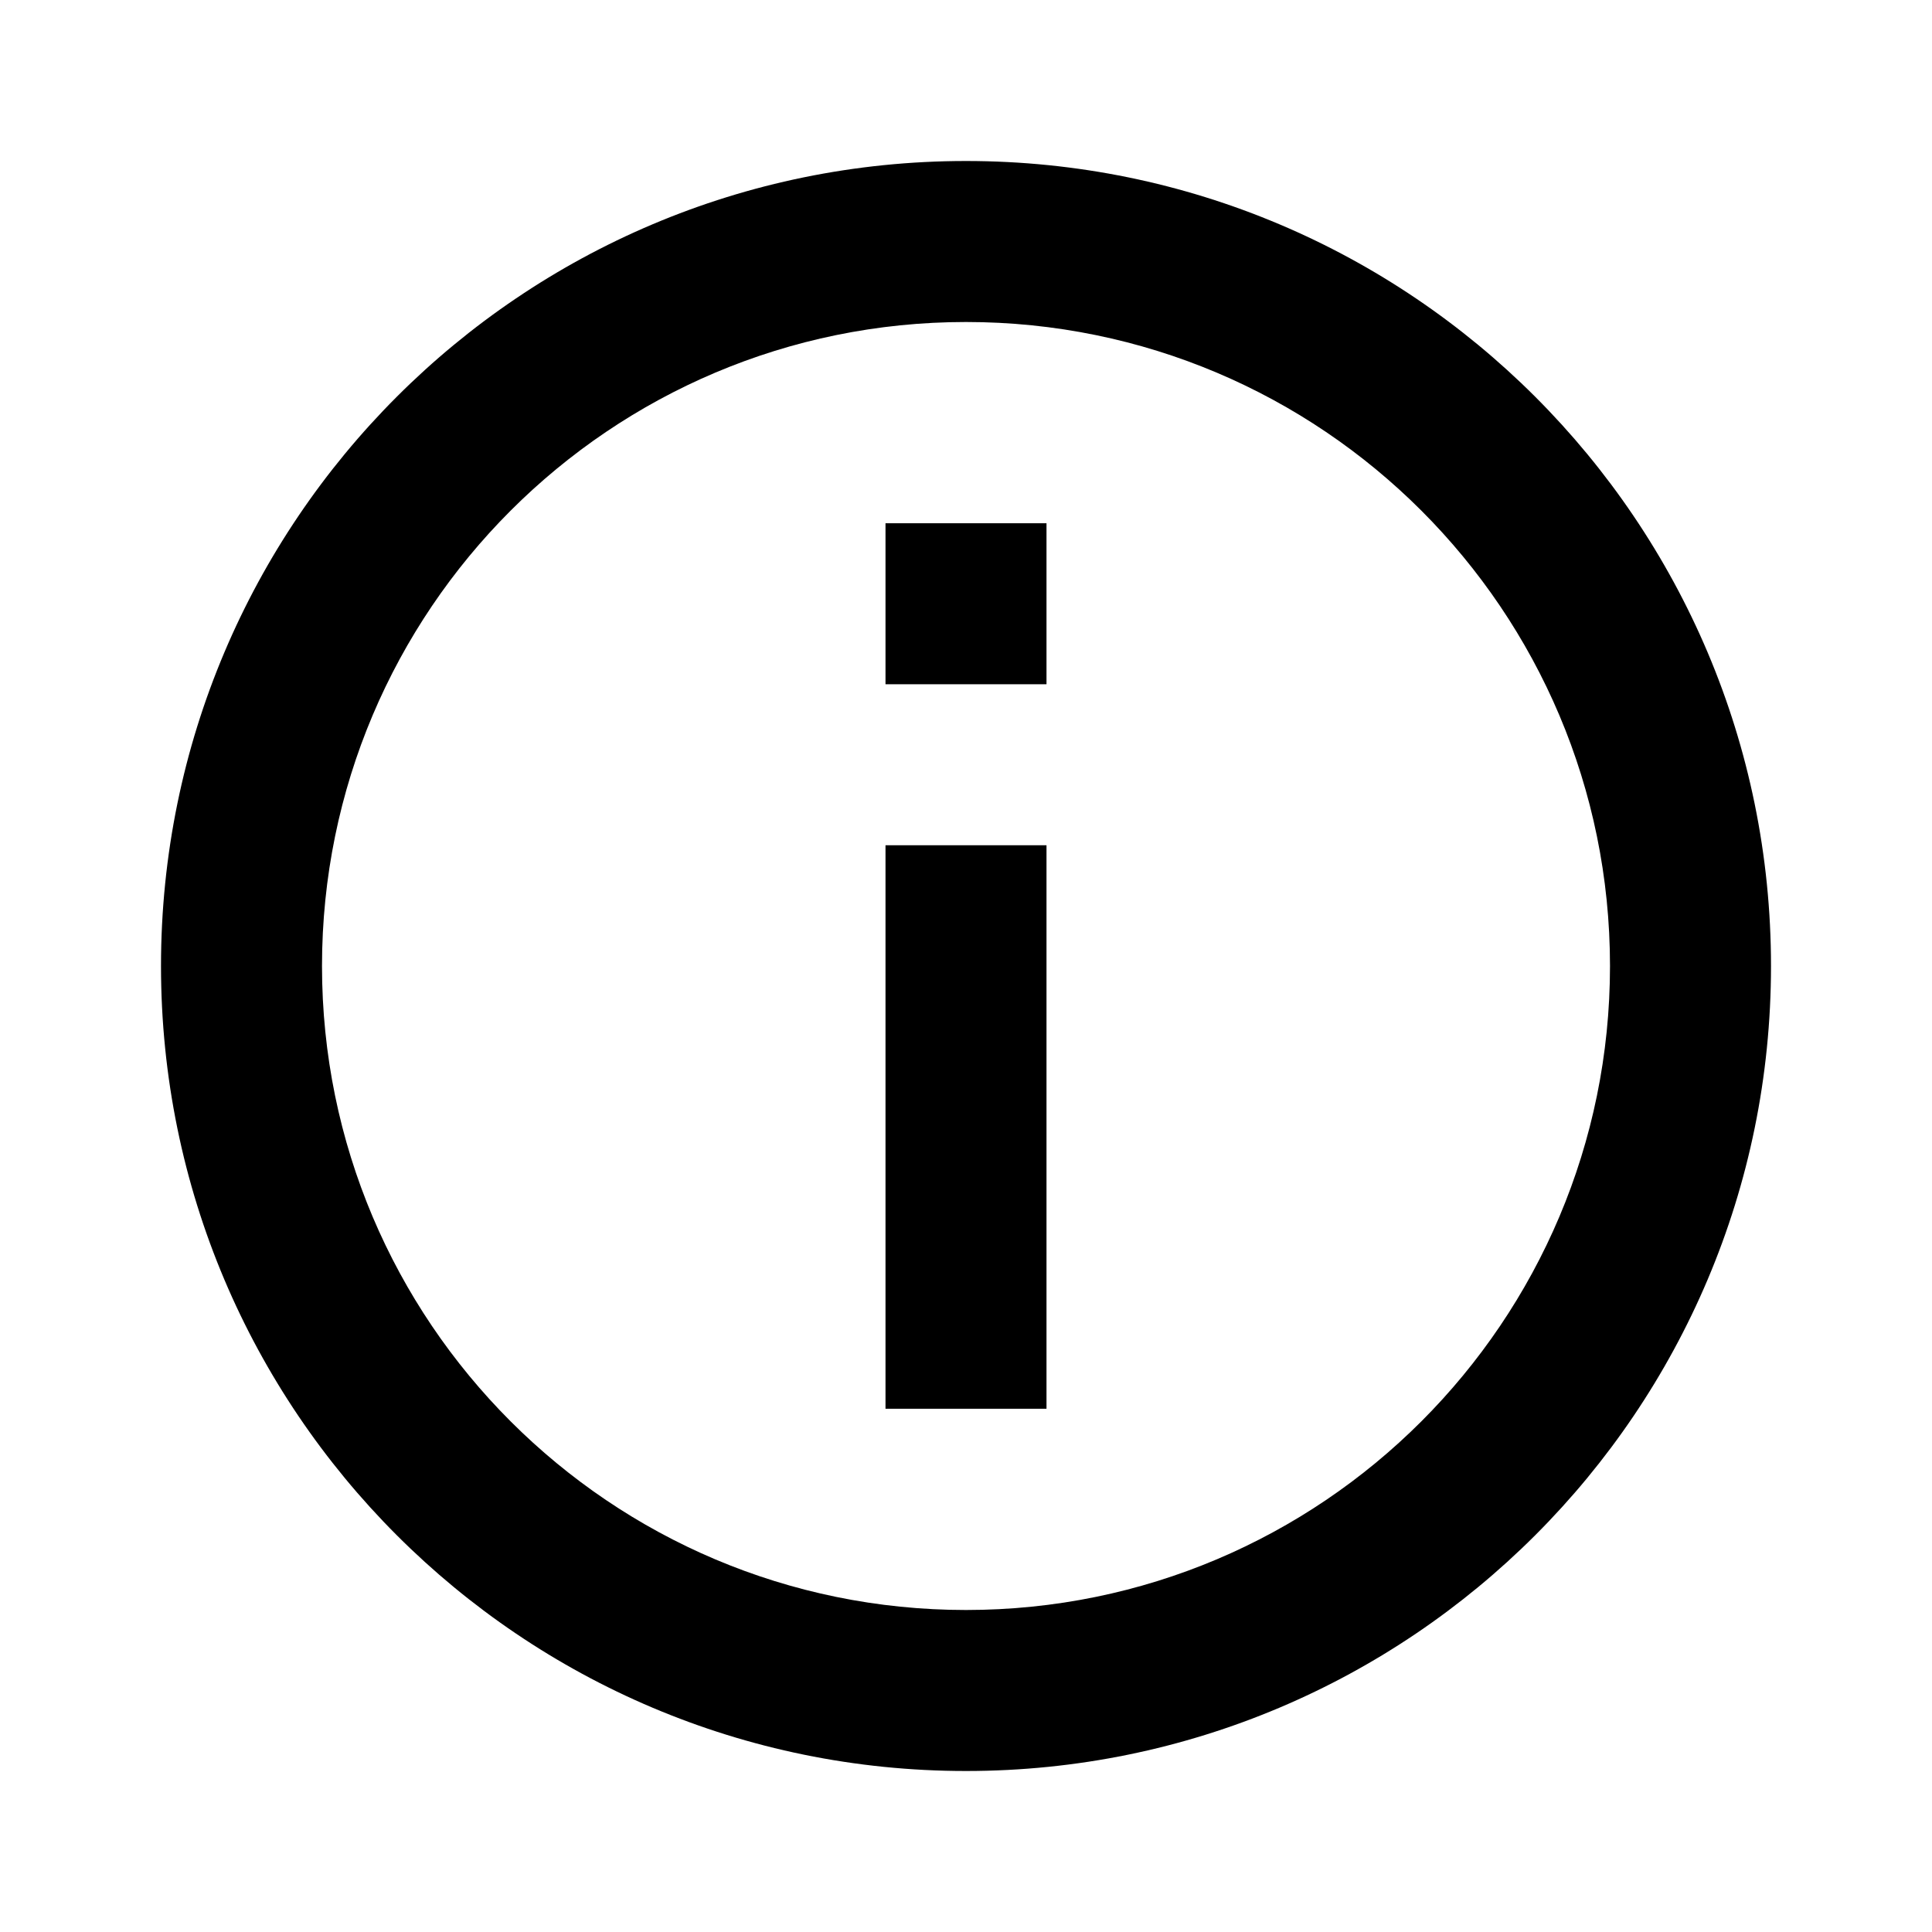 <svg xmlns="http://www.w3.org/2000/svg" width="24" height="24" viewBox="0 0 24 24" fill="none">
<path d="M13 6.5V8.5H11V6.5H13Z" fill="currentColor"/>
<path d="M13 17.5V10.5H11V17.5H13Z" fill="currentColor"/>
<path fill-rule="evenodd" clip-rule="evenodd" d="M22 12C22 17.523 17.523 22 12 22C6.477 22 2 17.523 2 12C2 6.477 6.477 2 12 2C17.523 2 22 6.477 22 12ZM20 12C20 16.418 16.418 20 12 20C7.582 20 4 16.418 4 12C4 7.582 7.582 4 12 4C16.418 4 20 7.582 20 12Z" fill="currentColor"/>
</svg>